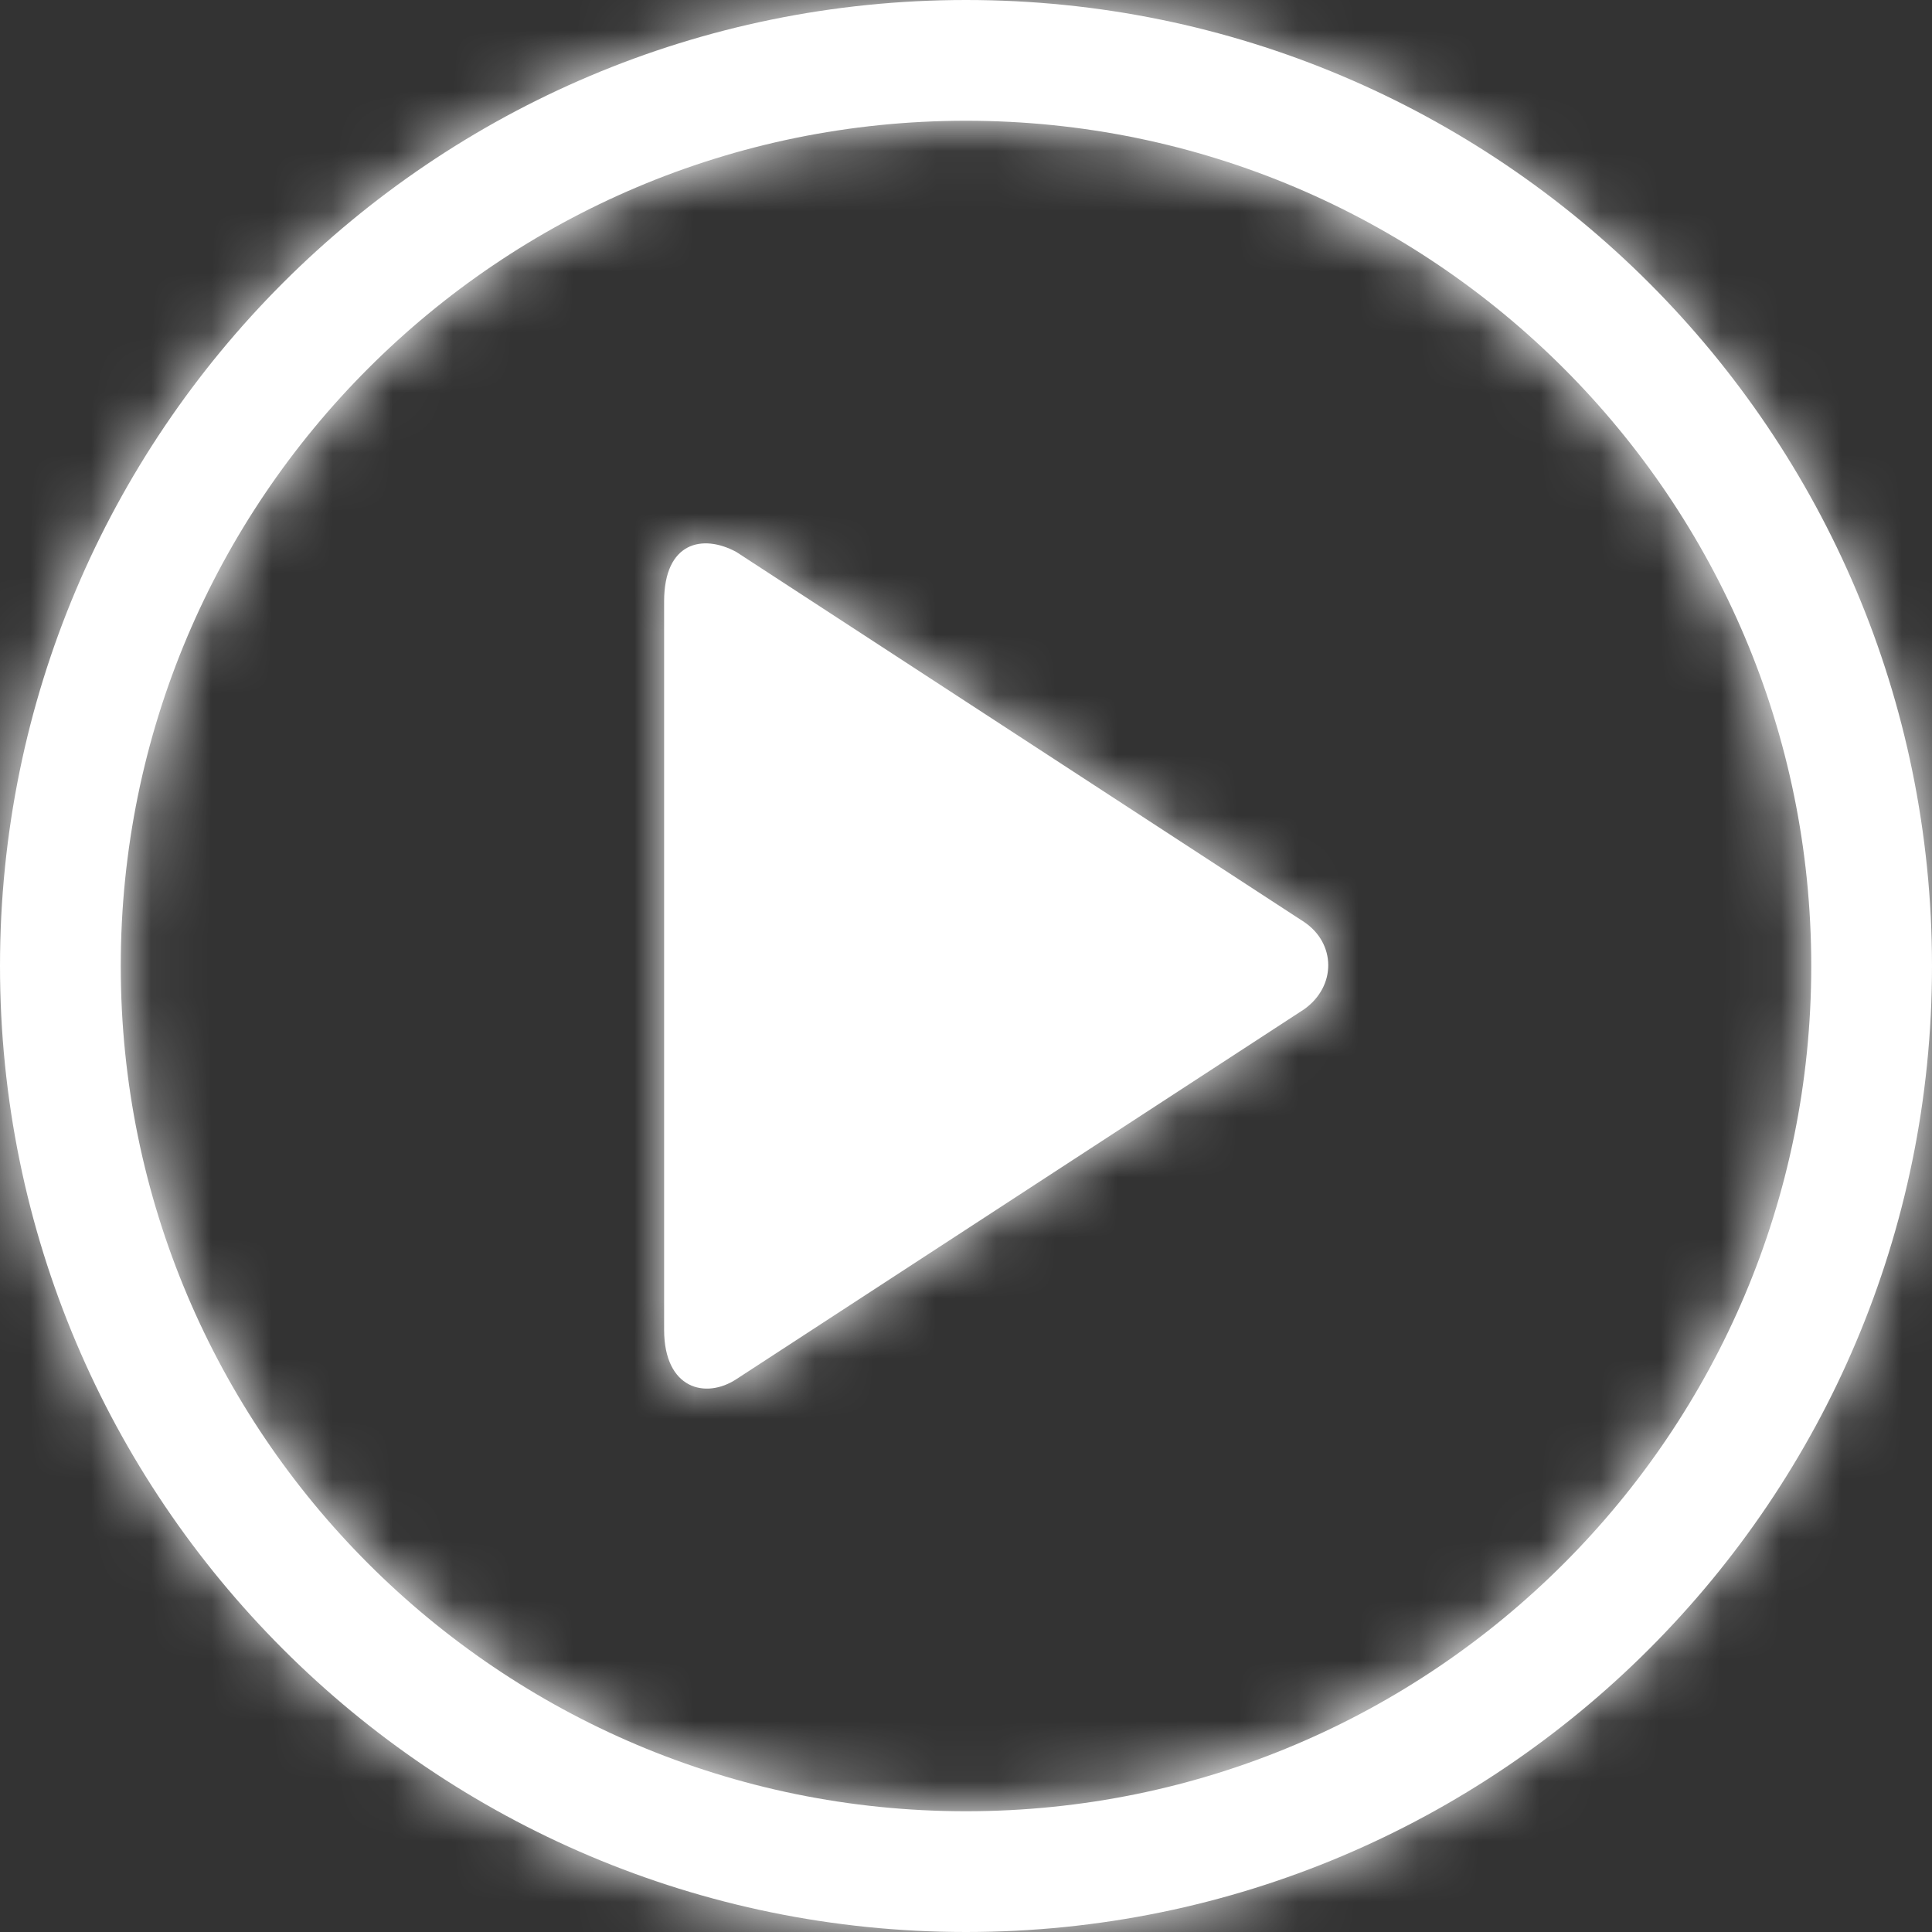 <?xml version="1.0" encoding="UTF-8"?>
<svg width="32px" height="32px" viewBox="0 0 32 32" version="1.1" xmlns="http://www.w3.org/2000/svg" xmlns:xlink="http://www.w3.org/1999/xlink">
    <rect x="0" y="0" width="32" height="32" fill="#333333" stroke="none"/>
    <!-- Generator: Sketch 50.2 (55047) - http://www.bohemiancoding.com/sketch -->
    <title>Icons / Line / Multimedia / Play 2</title>
    <desc>Created with Sketch.</desc>
    <defs>
        <path d="M16,32 C7.163,32 0,24.837 0,16 C0,7.163 7.163,0 16,0 C24.837,0 32,7.163 32,16 C32,24.837 24.837,32 16,32 Z M16,30 C23.732,30 30,23.732 30,16 C30,8.268 23.732,2 16,2 C8.268,2 2,8.268 2,16 C2,23.732 8.268,30 16,30 Z M21.599,15.27 C22.126,15.623 22.141,16.334 21.599,16.718 L12.197,22.843 C11.685,23.179 11,23.005 11,22.025 L11,9.962 C11,8.976 11.639,8.84 12.197,9.143 L21.599,15.27 Z" id="path-1"></path>
    </defs>
    <g id="Icons-/-Line-/-Multimedia-/-Play-2" stroke="none" stroke-width="1" fill="none" fill-rule="evenodd">
        <g id="Icons-/-Tint-/-Blue">
            <mask id="mask-2" fill="white">
                <use xlink:href="#path-1"></use>
            </mask>
            <use id="Twitter" fill="#FFFFFF" xlink:href="#path-1"></use>
            <g id="Colours-/-Greyscale-Palette-/-Black-80" mask="url(#mask-2)" fill="#FFFFFF">
                <rect id="Rectangle-4-Copy-3" x="0" y="0" width="32" height="32"></rect>
            </g>
        </g>
    </g>
</svg>
